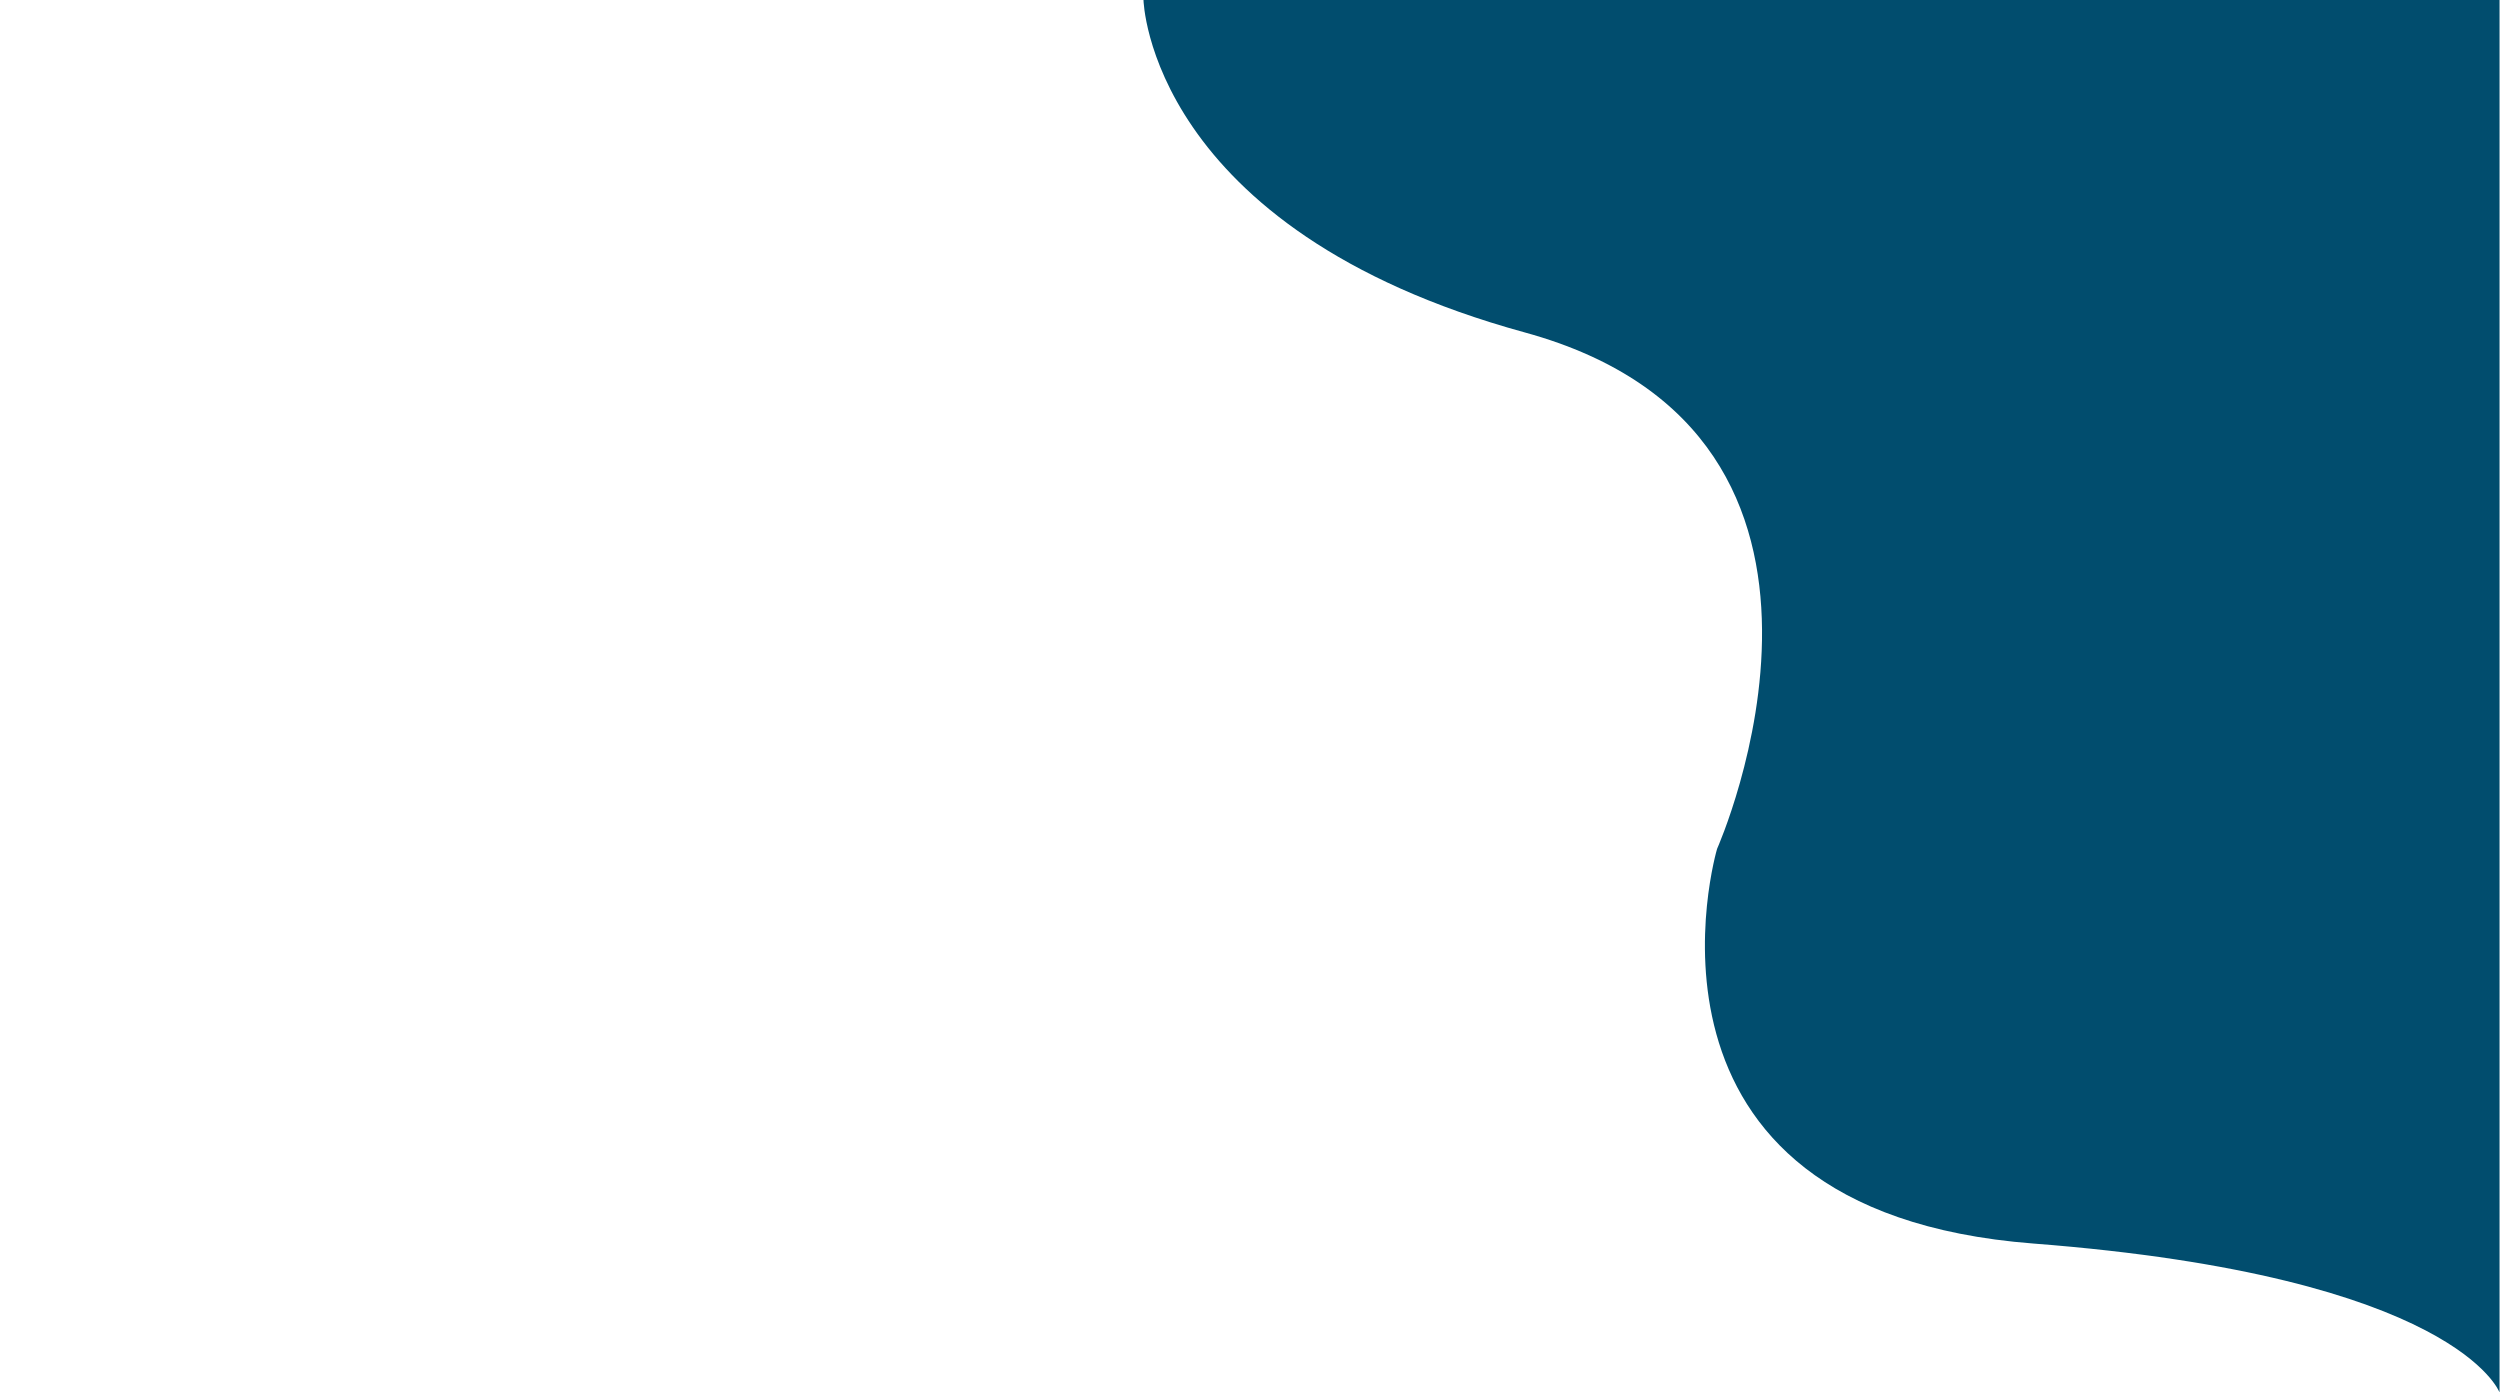 <?xml version="1.0" encoding="utf-8"?>
<!-- Generator: Adobe Illustrator 19.0.0, SVG Export Plug-In . SVG Version: 6.00 Build 0)  -->
<svg version="1.1" id="Capa_1" xmlns="http://www.w3.org/2000/svg" xmlns:xlink="http://www.w3.org/1999/xlink" x="0px" y="0px"
	 viewBox="-128 154.3 542.2 302" style="enable-background:new -128 154.3 542.2 302;" xml:space="preserve">
<style type="text/css">
	.st0{fill:#014D6E;}
</style>
<path id="XMLID_1_" class="st0" d="M120,154.3c0,0,1.1,49.7,82.7,72.1s41.7,112,41.7,112S221.1,416.9,313,424s101.1,32.3,101.1,32.3
	v-302H120z"/>
</svg>

